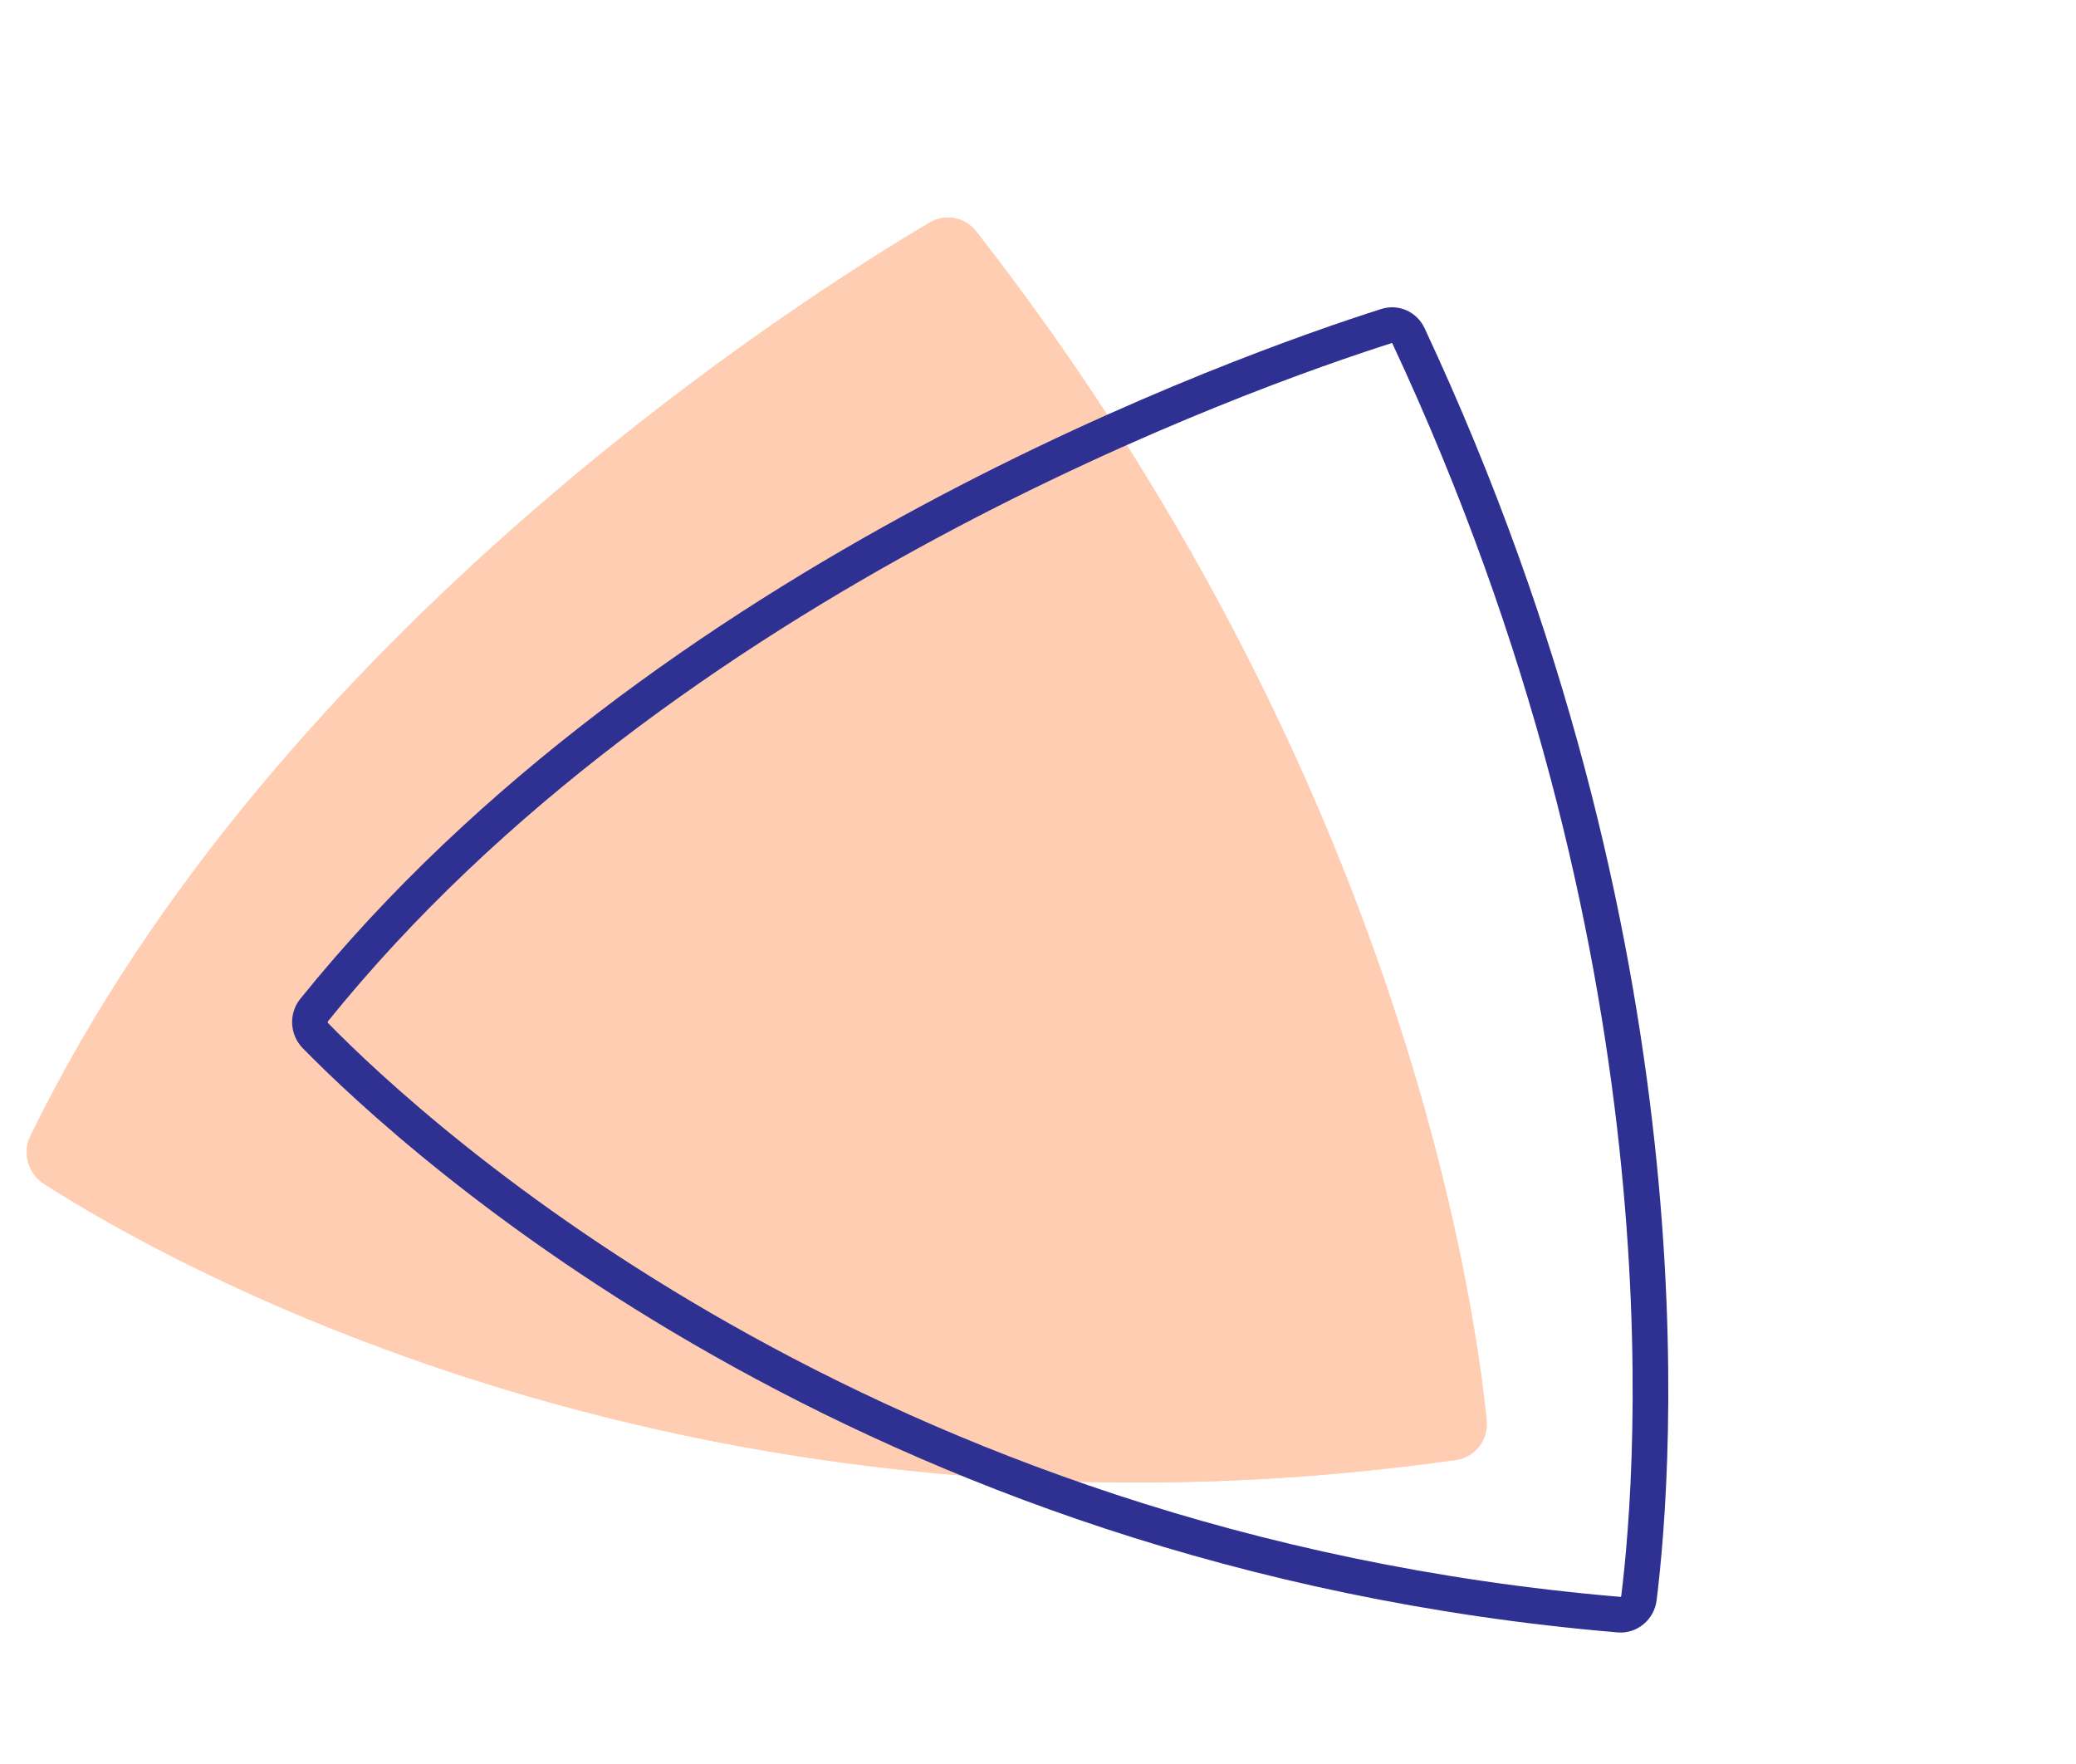 <svg width="233" height="198" viewBox="0 0 233 198" fill="none" xmlns="http://www.w3.org/2000/svg">
<path d="M104.389 24.954C90.387 33.212 31.111 70.62 3.406 127.499C2.482 129.399 3.172 131.721 4.943 132.858C18.84 141.776 78.567 175.852 163.44 163.829C165.566 163.526 167.076 161.557 166.852 159.363C165.29 144.058 156.467 86.095 109.582 25.99C108.326 24.381 106.116 23.938 104.389 24.954Z" fill="#FFCEB2"/>
<path d="M104.389 24.954C90.387 33.212 31.111 70.62 3.406 127.499C2.482 129.399 3.172 131.721 4.943 132.858C18.84 141.776 78.567 175.852 163.44 163.829C165.566 163.526 167.076 161.557 166.852 159.363C165.29 144.058 156.467 86.095 109.582 25.99C108.326 24.381 106.116 23.938 104.389 24.954Z" fill="#FFCEB2"/>
<path d="M35.406 116.227C34.648 115.453 34.571 114.202 35.249 113.36C74.56 64.585 140.191 41.489 155.647 36.577C156.607 36.273 157.633 36.734 158.07 37.665C190.136 106.25 185.811 164.296 183.946 179.335C183.803 180.484 182.798 181.287 181.728 181.197C96.973 174.028 46.783 127.84 35.406 116.227Z" stroke="#2E3092" stroke-width="4"/>
</svg>
